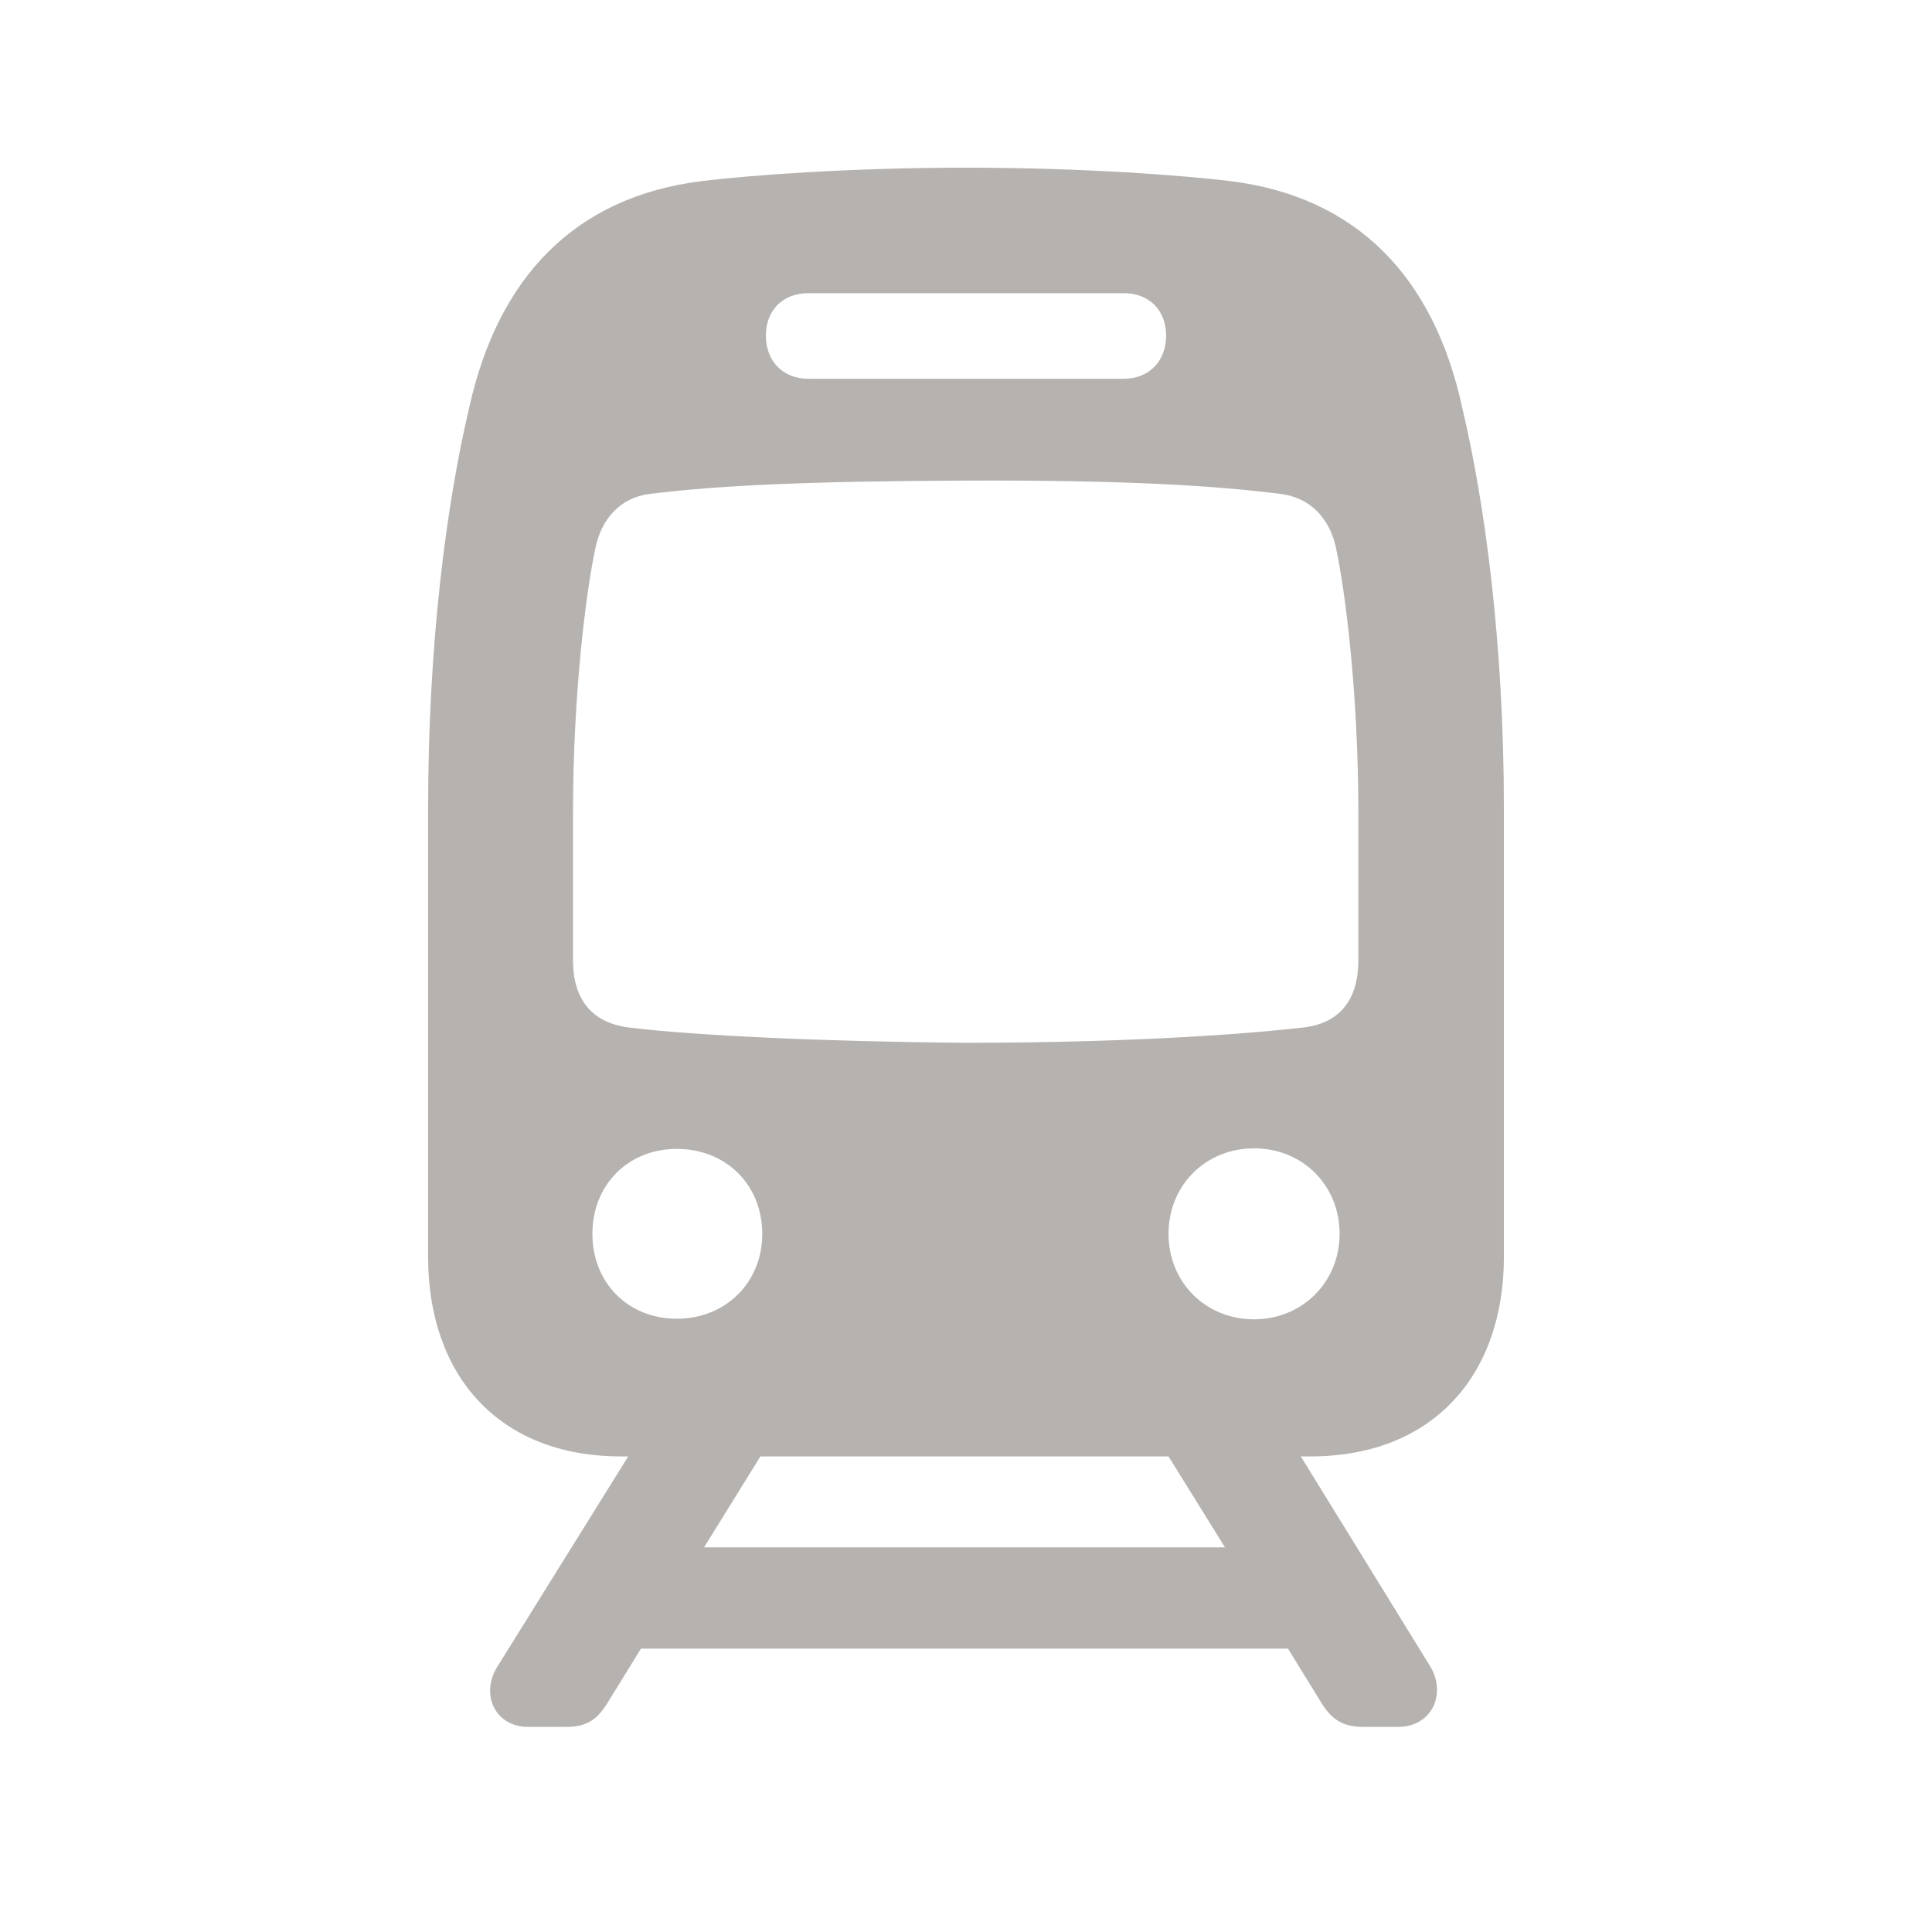 <svg width="24" height="24" viewBox="0 0 24 24" fill="none" xmlns="http://www.w3.org/2000/svg">
<path d="M7.714 18.092H7.804L6.177 20.706C5.966 21.045 6.147 21.452 6.561 21.452H7.036C7.277 21.452 7.412 21.369 7.54 21.165L7.962 20.48H16L16.422 21.165C16.55 21.369 16.693 21.452 16.934 21.452H17.371C17.786 21.452 17.982 21.037 17.756 20.683L16.159 18.092H16.279C17.801 18.092 18.682 17.082 18.682 15.613V10.053C18.682 7.997 18.449 6.264 18.163 5.059C17.816 3.462 16.874 2.445 15.277 2.249C14.712 2.181 13.484 2.083 12 2.083C10.516 2.083 9.28 2.181 8.723 2.249C7.126 2.445 6.184 3.462 5.83 5.059C5.544 6.264 5.318 7.997 5.318 10.053V15.613C5.318 17.082 6.192 18.092 7.714 18.092ZM10.041 4.705C9.725 4.705 9.514 4.486 9.514 4.17C9.514 3.853 9.725 3.642 10.041 3.642H13.959C14.275 3.642 14.486 3.853 14.486 4.17C14.486 4.486 14.275 4.705 13.959 4.705H10.041ZM12 12.954C10.2 12.939 8.625 12.863 7.819 12.765C7.329 12.705 7.118 12.389 7.118 11.929V10.099C7.118 8.599 7.284 7.326 7.397 6.806C7.472 6.445 7.706 6.181 8.068 6.136C8.911 6.031 10.011 5.978 12 5.97C13.974 5.963 15.081 6.031 15.91 6.136C16.279 6.181 16.52 6.445 16.596 6.806C16.709 7.326 16.874 8.599 16.874 10.099V11.929C16.874 12.396 16.663 12.713 16.181 12.765C15.036 12.894 13.469 12.954 12 12.954ZM15.579 16.389C14.976 16.389 14.516 15.93 14.516 15.327C14.516 14.724 14.976 14.265 15.579 14.265C16.181 14.265 16.641 14.724 16.641 15.327C16.641 15.93 16.174 16.389 15.579 16.389ZM8.407 16.382C7.804 16.382 7.359 15.937 7.359 15.327C7.359 14.717 7.804 14.272 8.407 14.272C9.017 14.272 9.469 14.717 9.469 15.327C9.469 15.937 9.009 16.382 8.407 16.382ZM8.746 19.222L9.446 18.092H14.516L15.217 19.222H8.746Z" fill="#B6B2AF"/>
</svg>
